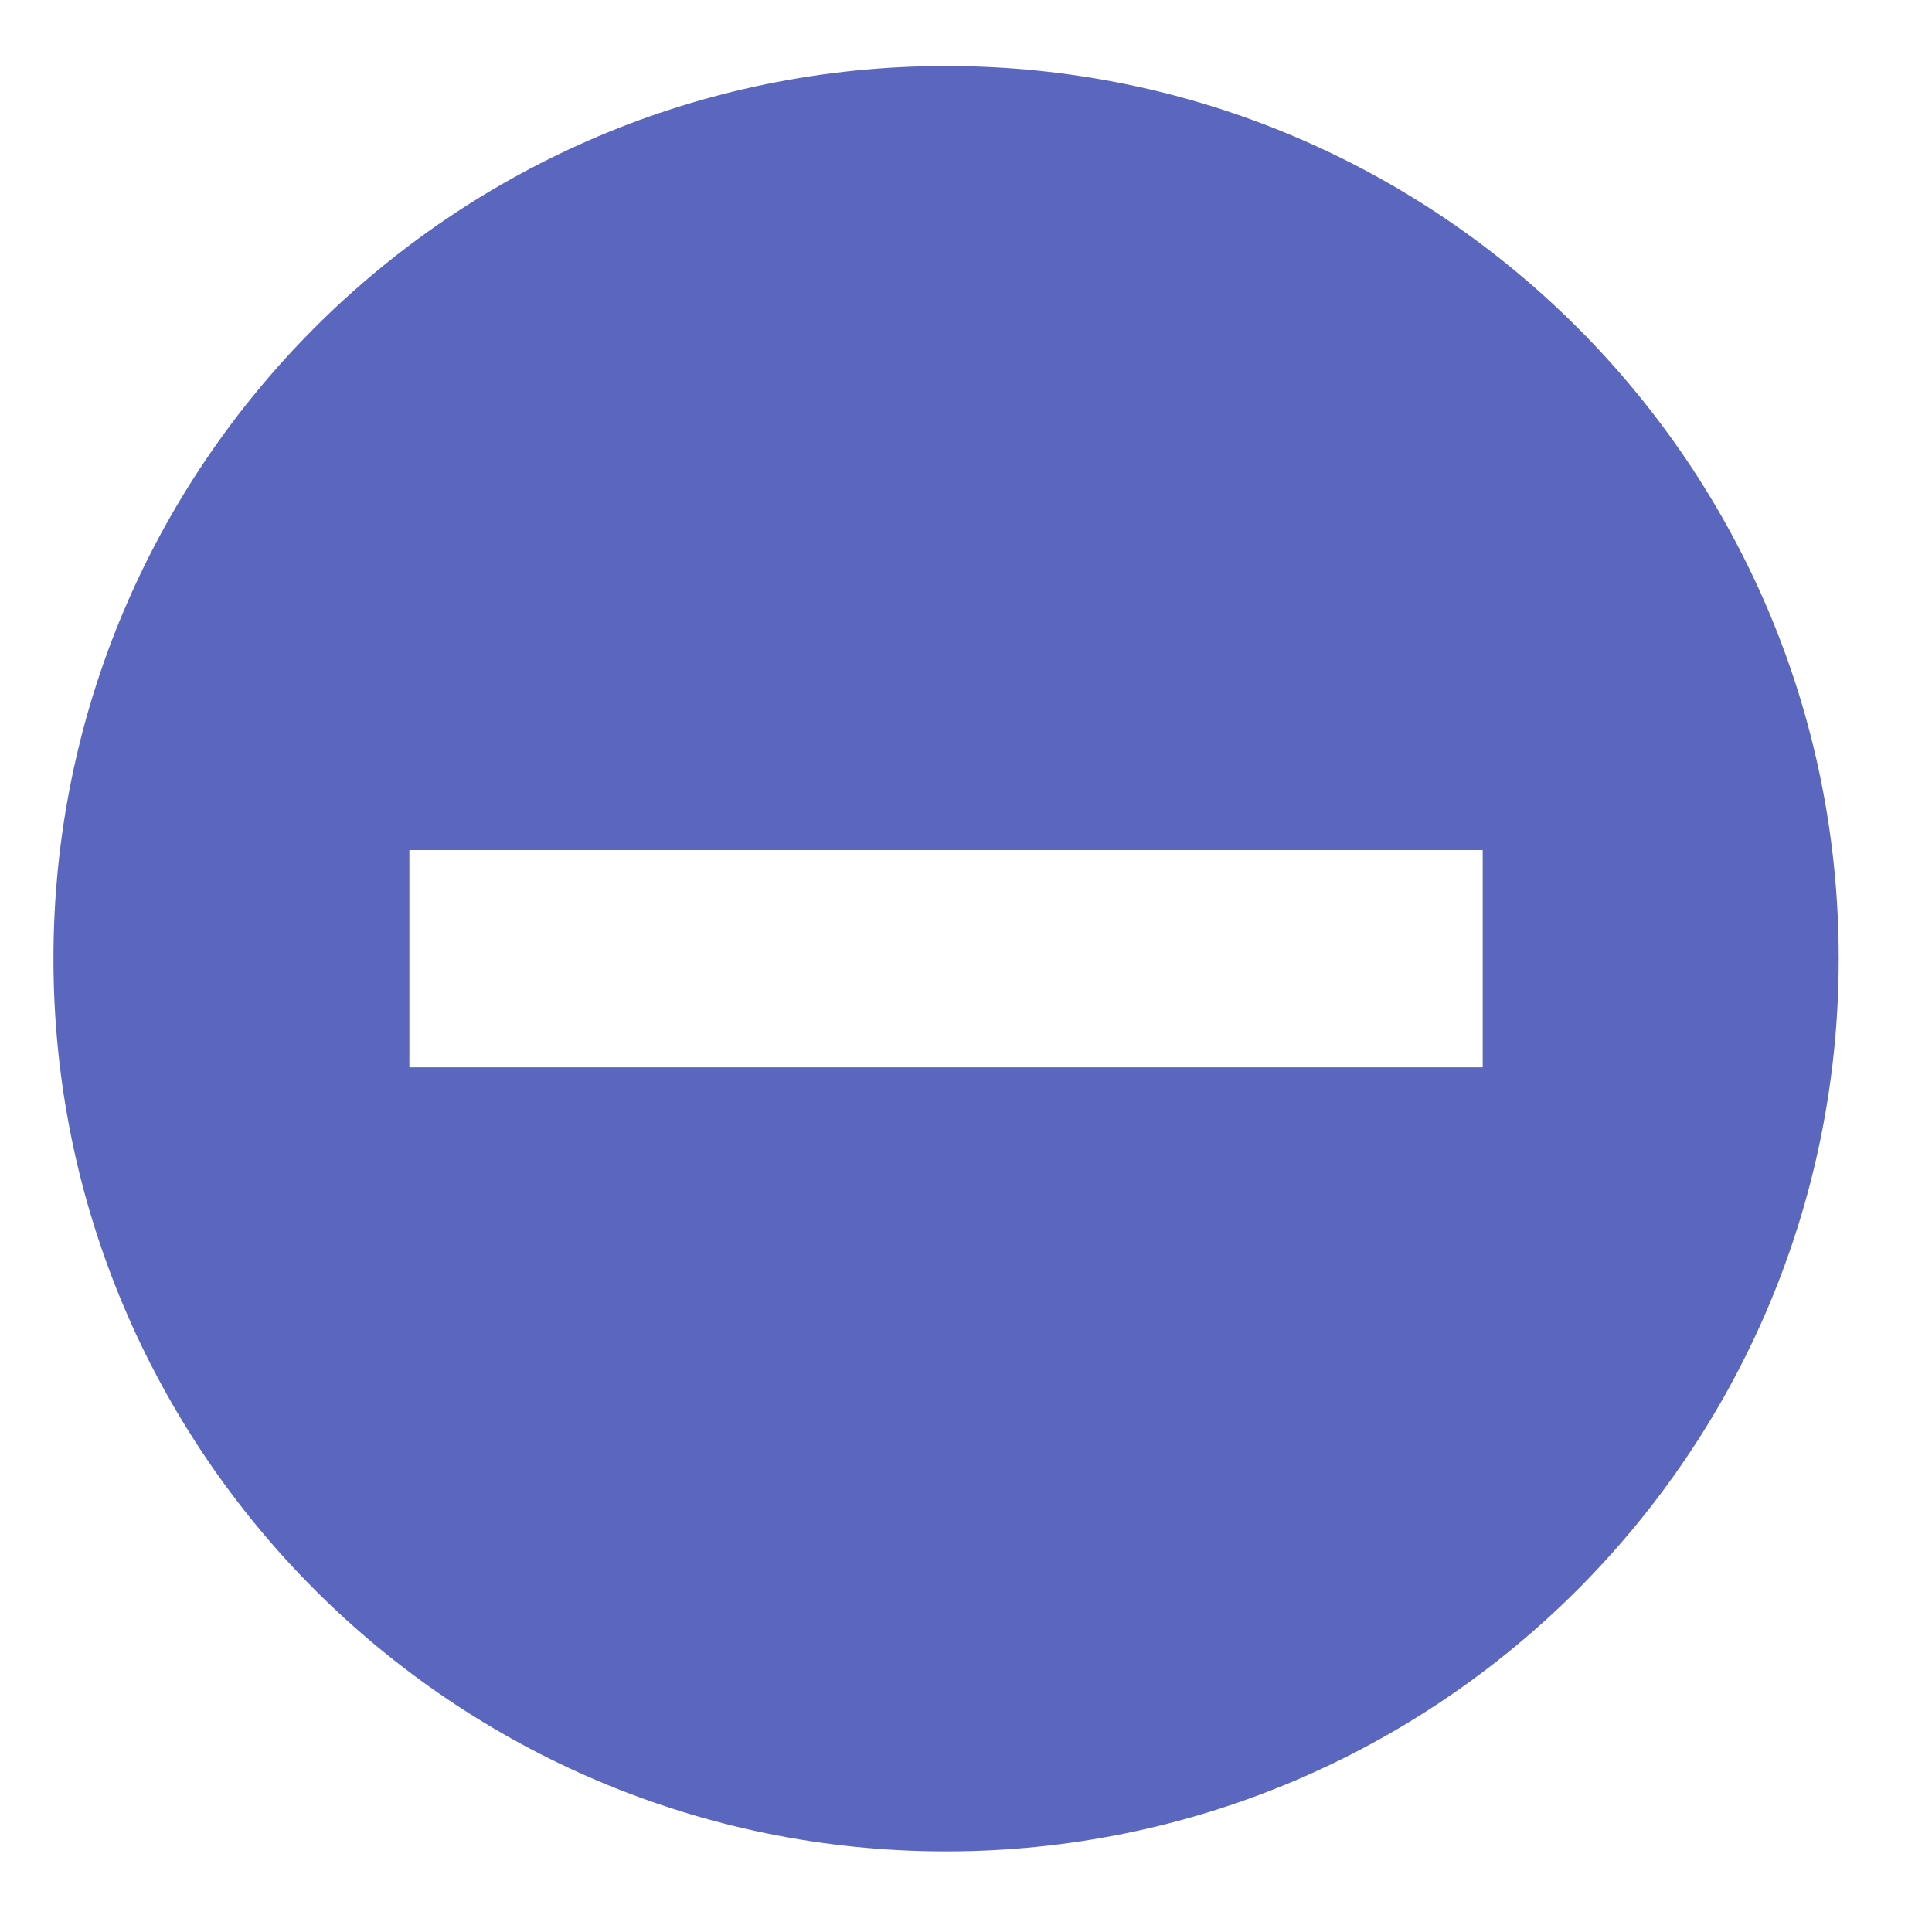 <?xml version="1.0" encoding="UTF-8" standalone="no"?>
<svg width="18px" height="18px" viewBox="0 0 18 18" version="1.1" xmlns="http://www.w3.org/2000/svg" xmlns:xlink="http://www.w3.org/1999/xlink">
    <!-- Generator: Sketch 3.8.3 (29802) - http://www.bohemiancoding.com/sketch -->
    <title>minus2</title>
    <desc>Created with Sketch.</desc>
    <defs></defs>
    <g id="Page-1" stroke="none" stroke-width="1" fill="none" fill-rule="evenodd">
        <g id="entypo/minus2" transform="translate(-1, -1)">
            <rect id="Rectangle-path" x="0" y="0" width="20" height="20"></rect>
            <path d="M9.814,1.615 C5.221,1.615 1.498,5.339 1.498,9.932 C1.498,14.525 5.222,18.249 9.814,18.249 C14.408,18.249 18.131,14.525 18.131,9.932 C18.132,5.339 14.408,1.615 9.814,1.615 L9.814,1.615 Z M14.814,8.92 L14.814,10.944 L4.814,10.944 L4.814,8.92 L14.814,8.92 L14.814,8.92 Z" id="Shape" fill="#5B67BE" fill-rule="evenodd"></path>
        </g>
    </g>
</svg>